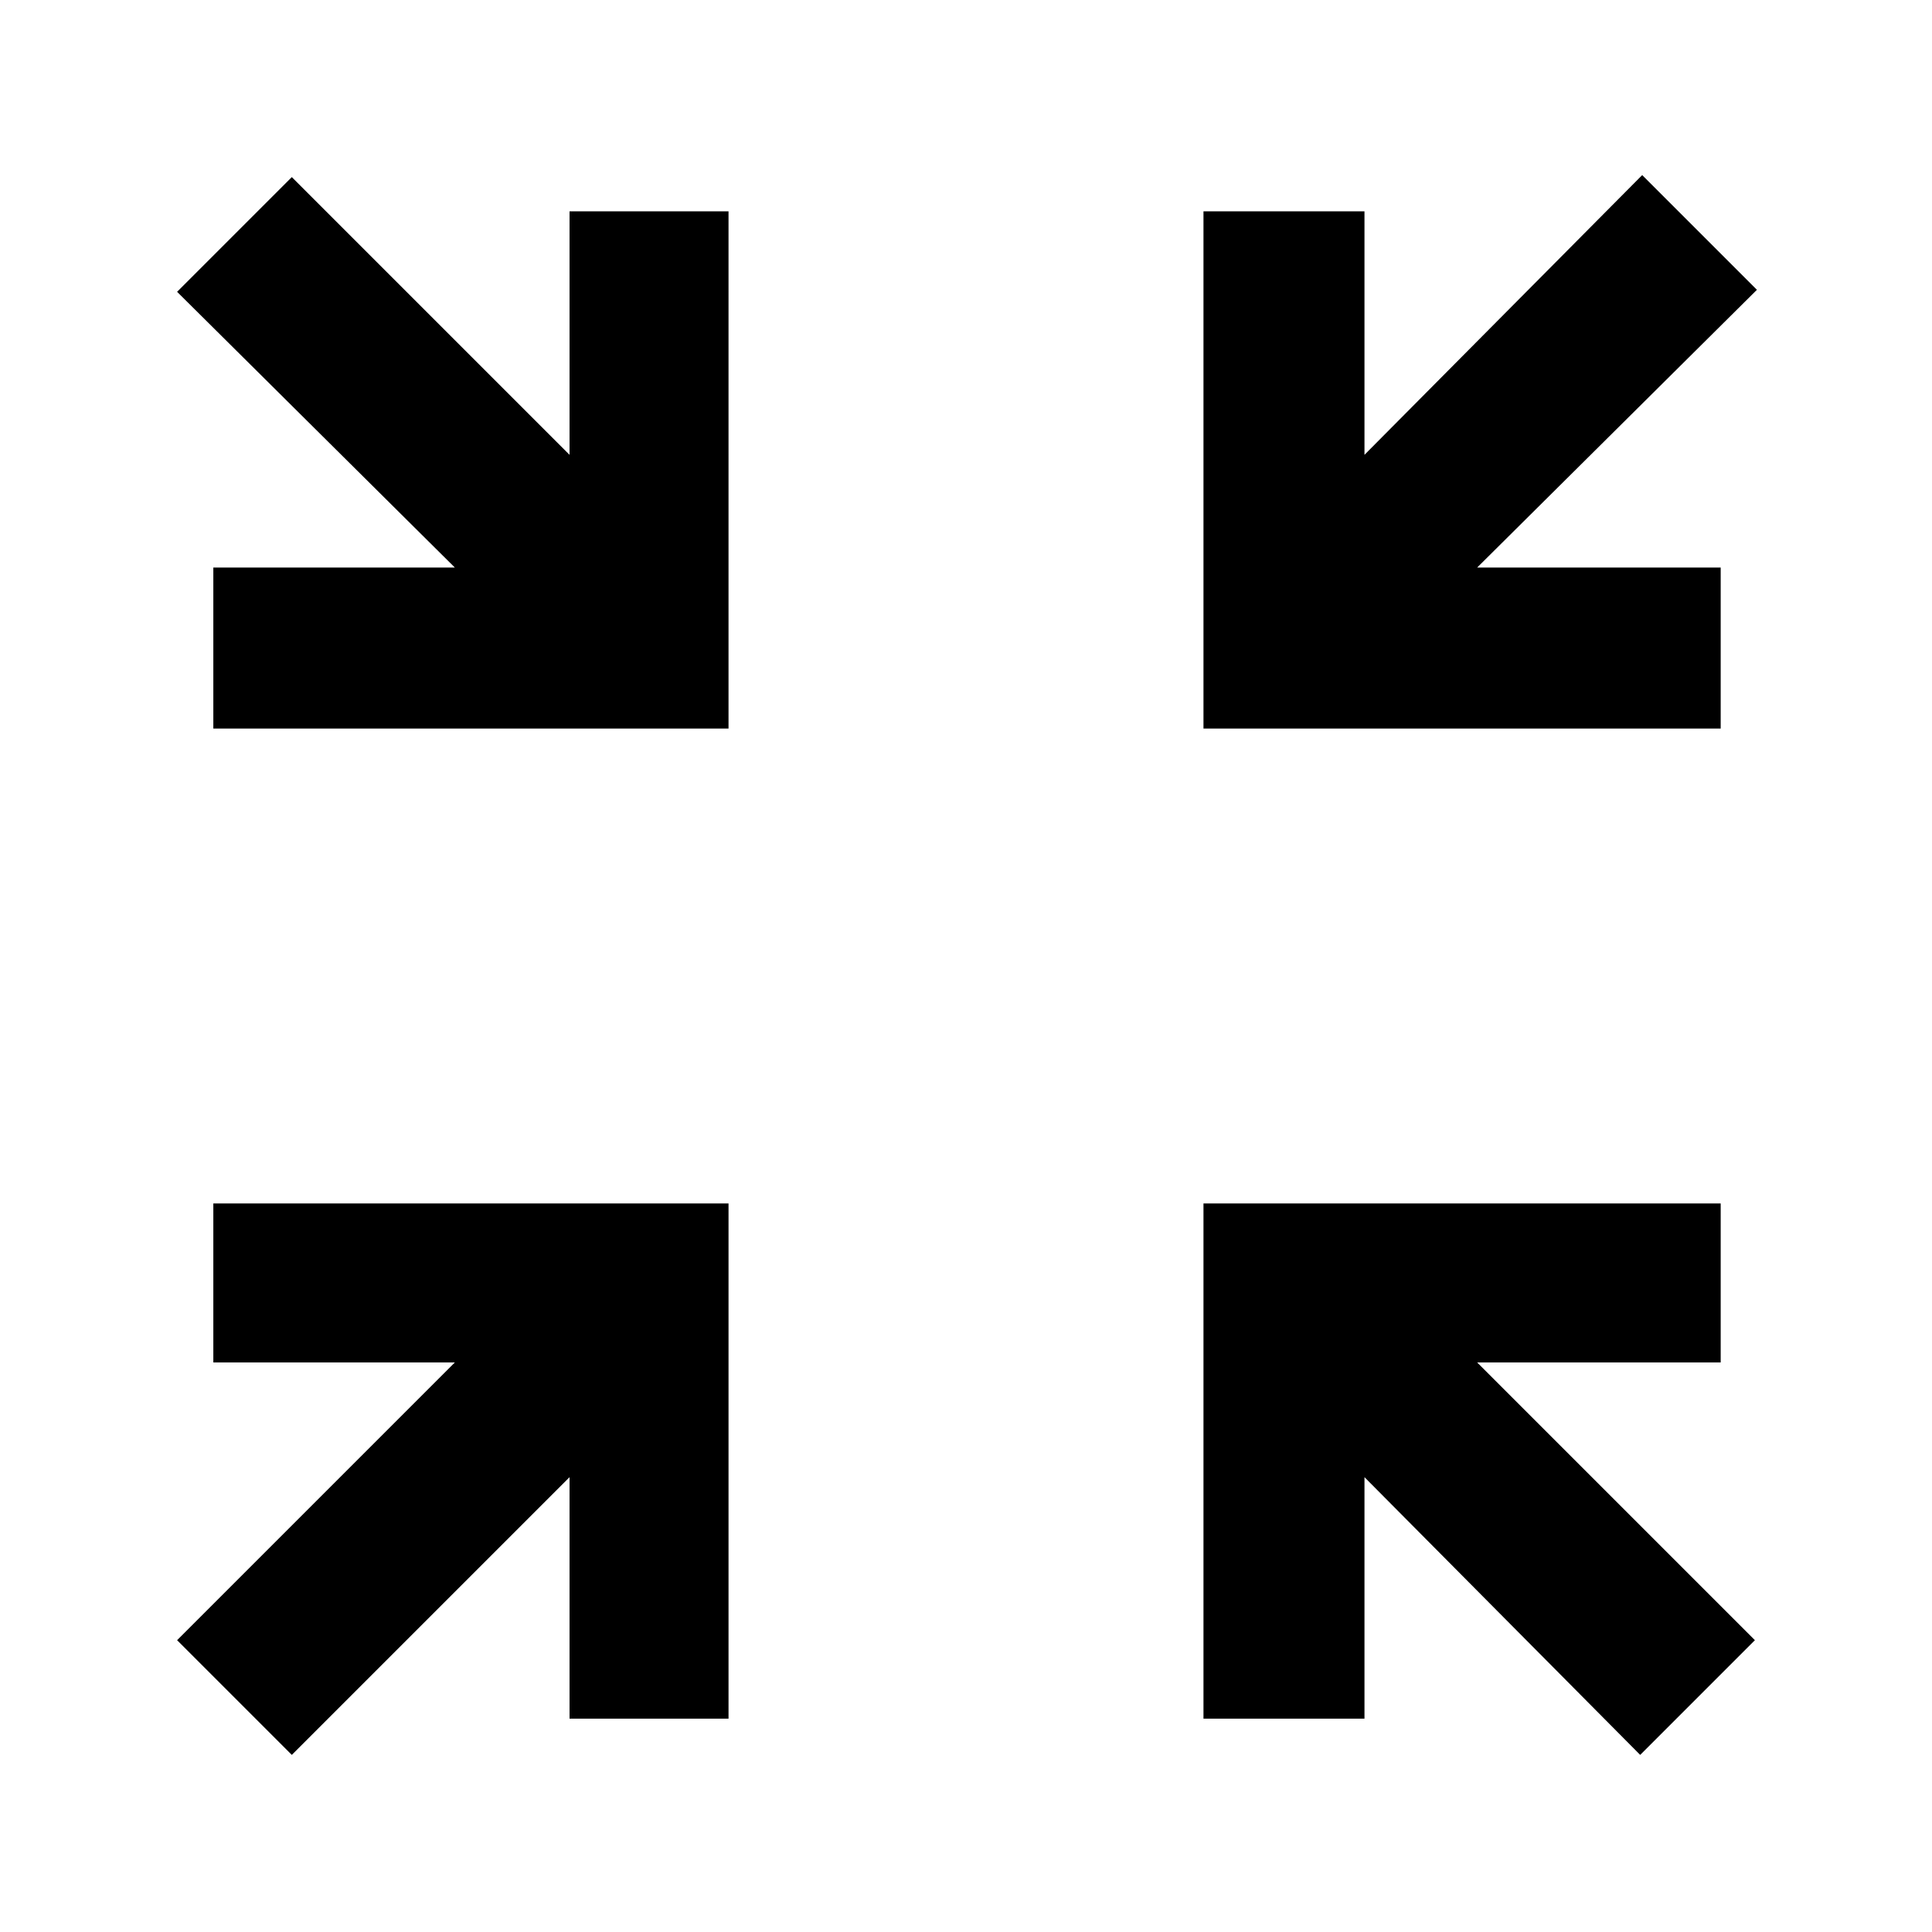 <svg xmlns="http://www.w3.org/2000/svg" width="48" height="48"><path d="M5.3 18.1v-4h6L4.4 7.25 7.25 4.4l6.9 6.9V5.25h3.95V18.1zm24.6 0V5.25h4v6.05l6.9-6.95 2.85 2.85-6.95 6.9h6.05v4zM7.25 43.6 4.4 40.75l6.9-6.9h-6V29.9h12.8v12.8h-3.95v-6zm33.5 0-6.85-6.9v6h-4V29.9h12.85v3.95H36.7l6.9 6.9z"/></svg>